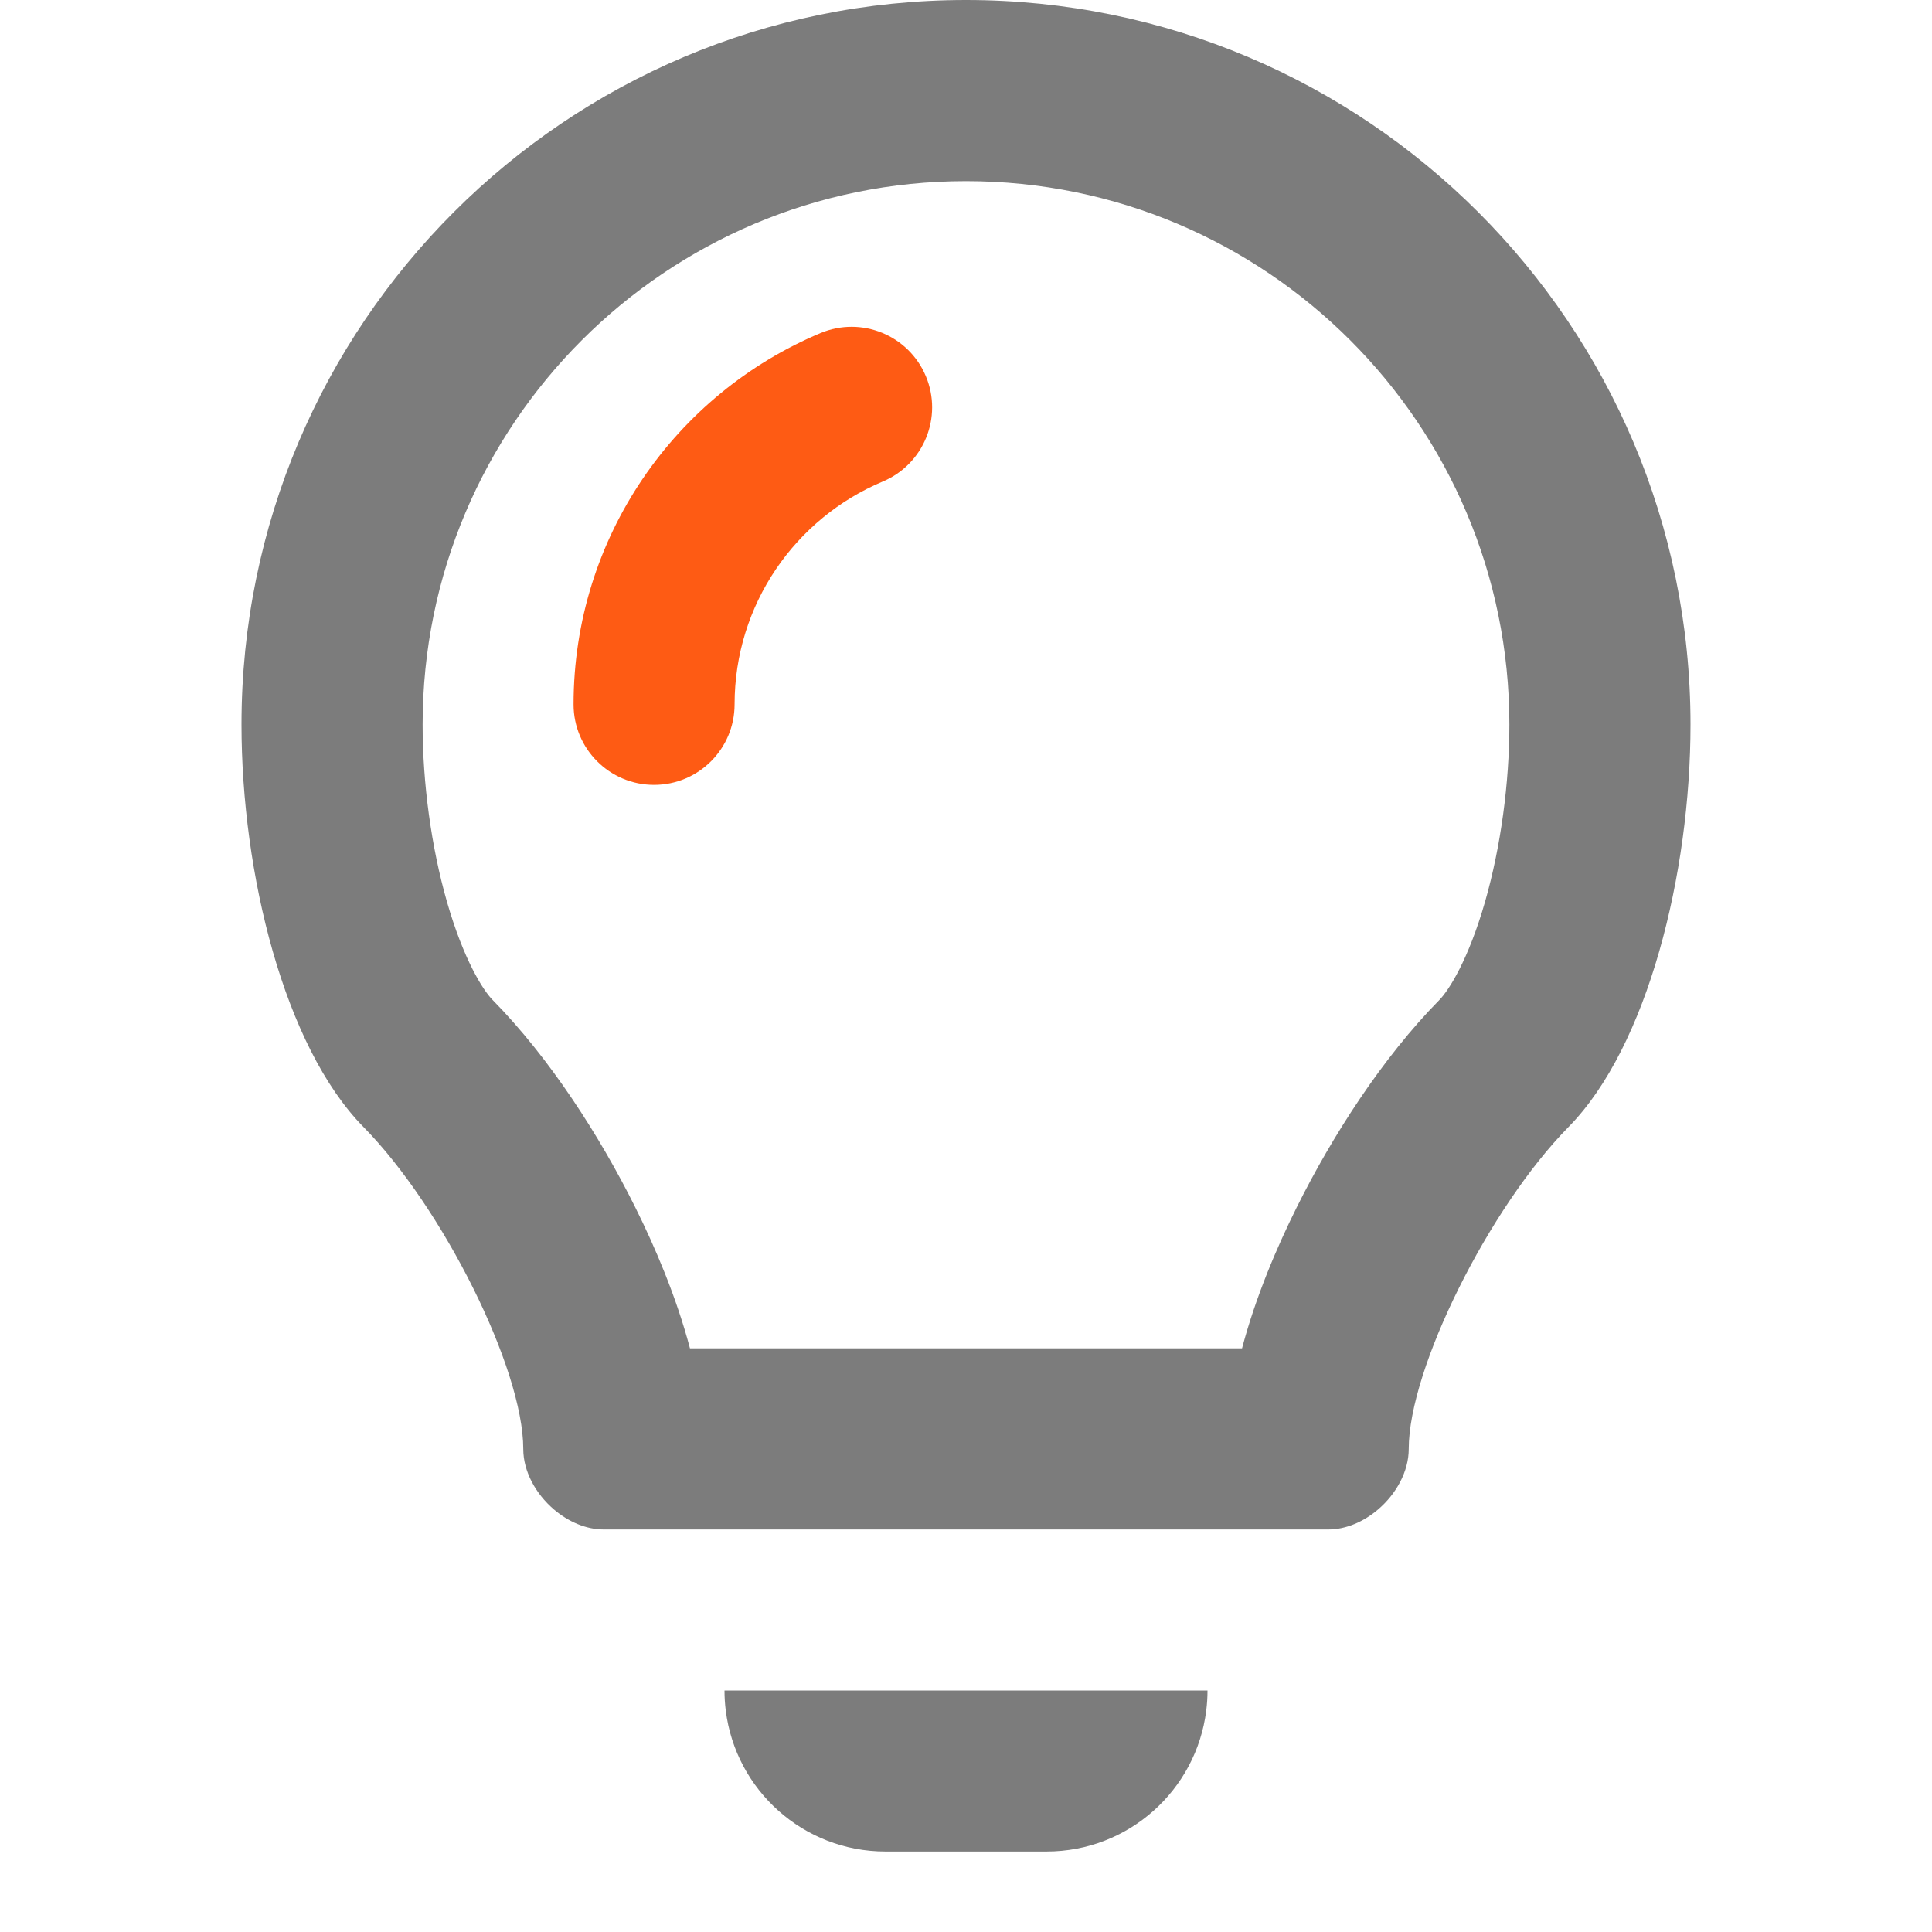 <svg width="32" height="32" viewBox="0 0 32 32" fill="none" xmlns="http://www.w3.org/2000/svg">
<path fill-rule="evenodd" clip-rule="evenodd" d="M22.827 25C23.126 24.744 23.333 24.372 23.333 24C23.333 22.667 24.667 20 25.979 18.667C27.292 17.333 28 14.467 28 12C28 5.373 22.627 0 16 0C9.373 0 4 5.373 4 12C4 14.467 4.708 17.333 6.021 18.667C7.333 20 8.667 22.667 8.667 24C8.667 24.372 8.874 24.744 9.173 25C9.411 25.203 9.705 25.333 10 25.333H22C22.295 25.333 22.59 25.203 22.827 25ZM12.021 28.333C12.185 29.649 13.307 30.667 14.667 30.667H17.333C18.693 30.667 19.815 29.649 19.979 28.333C19.993 28.224 20 28.113 20 28H12C12 28.113 12.007 28.224 12.021 28.333ZM11.428 22.333C11.202 21.479 10.851 20.658 10.522 19.997C9.933 18.814 9.104 17.522 8.159 16.562C8.004 16.405 7.68 15.902 7.402 14.933C7.142 14.024 7 12.969 7 12C7 7.029 11.029 3 16 3C20.971 3 25 7.029 25 12C25 12.969 24.858 14.024 24.598 14.933C24.32 15.902 23.995 16.405 23.841 16.562C22.896 17.522 22.067 18.814 21.478 19.997C21.149 20.658 20.798 21.479 20.572 22.333H11.428Z" fill="#7C7C7C"/>
<path fill-rule="evenodd" clip-rule="evenodd" d="M15.335 6.231C15.62 6.91 15.3 7.691 14.621 7.976C13.177 8.582 12.167 10.008 12.167 11.667C12.167 12.403 11.57 13 10.833 13C10.097 13 9.5 12.403 9.5 11.667C9.5 8.896 11.19 6.523 13.59 5.517C14.269 5.232 15.05 5.552 15.335 6.231Z" fill="#FE5B14"/>
</svg>
